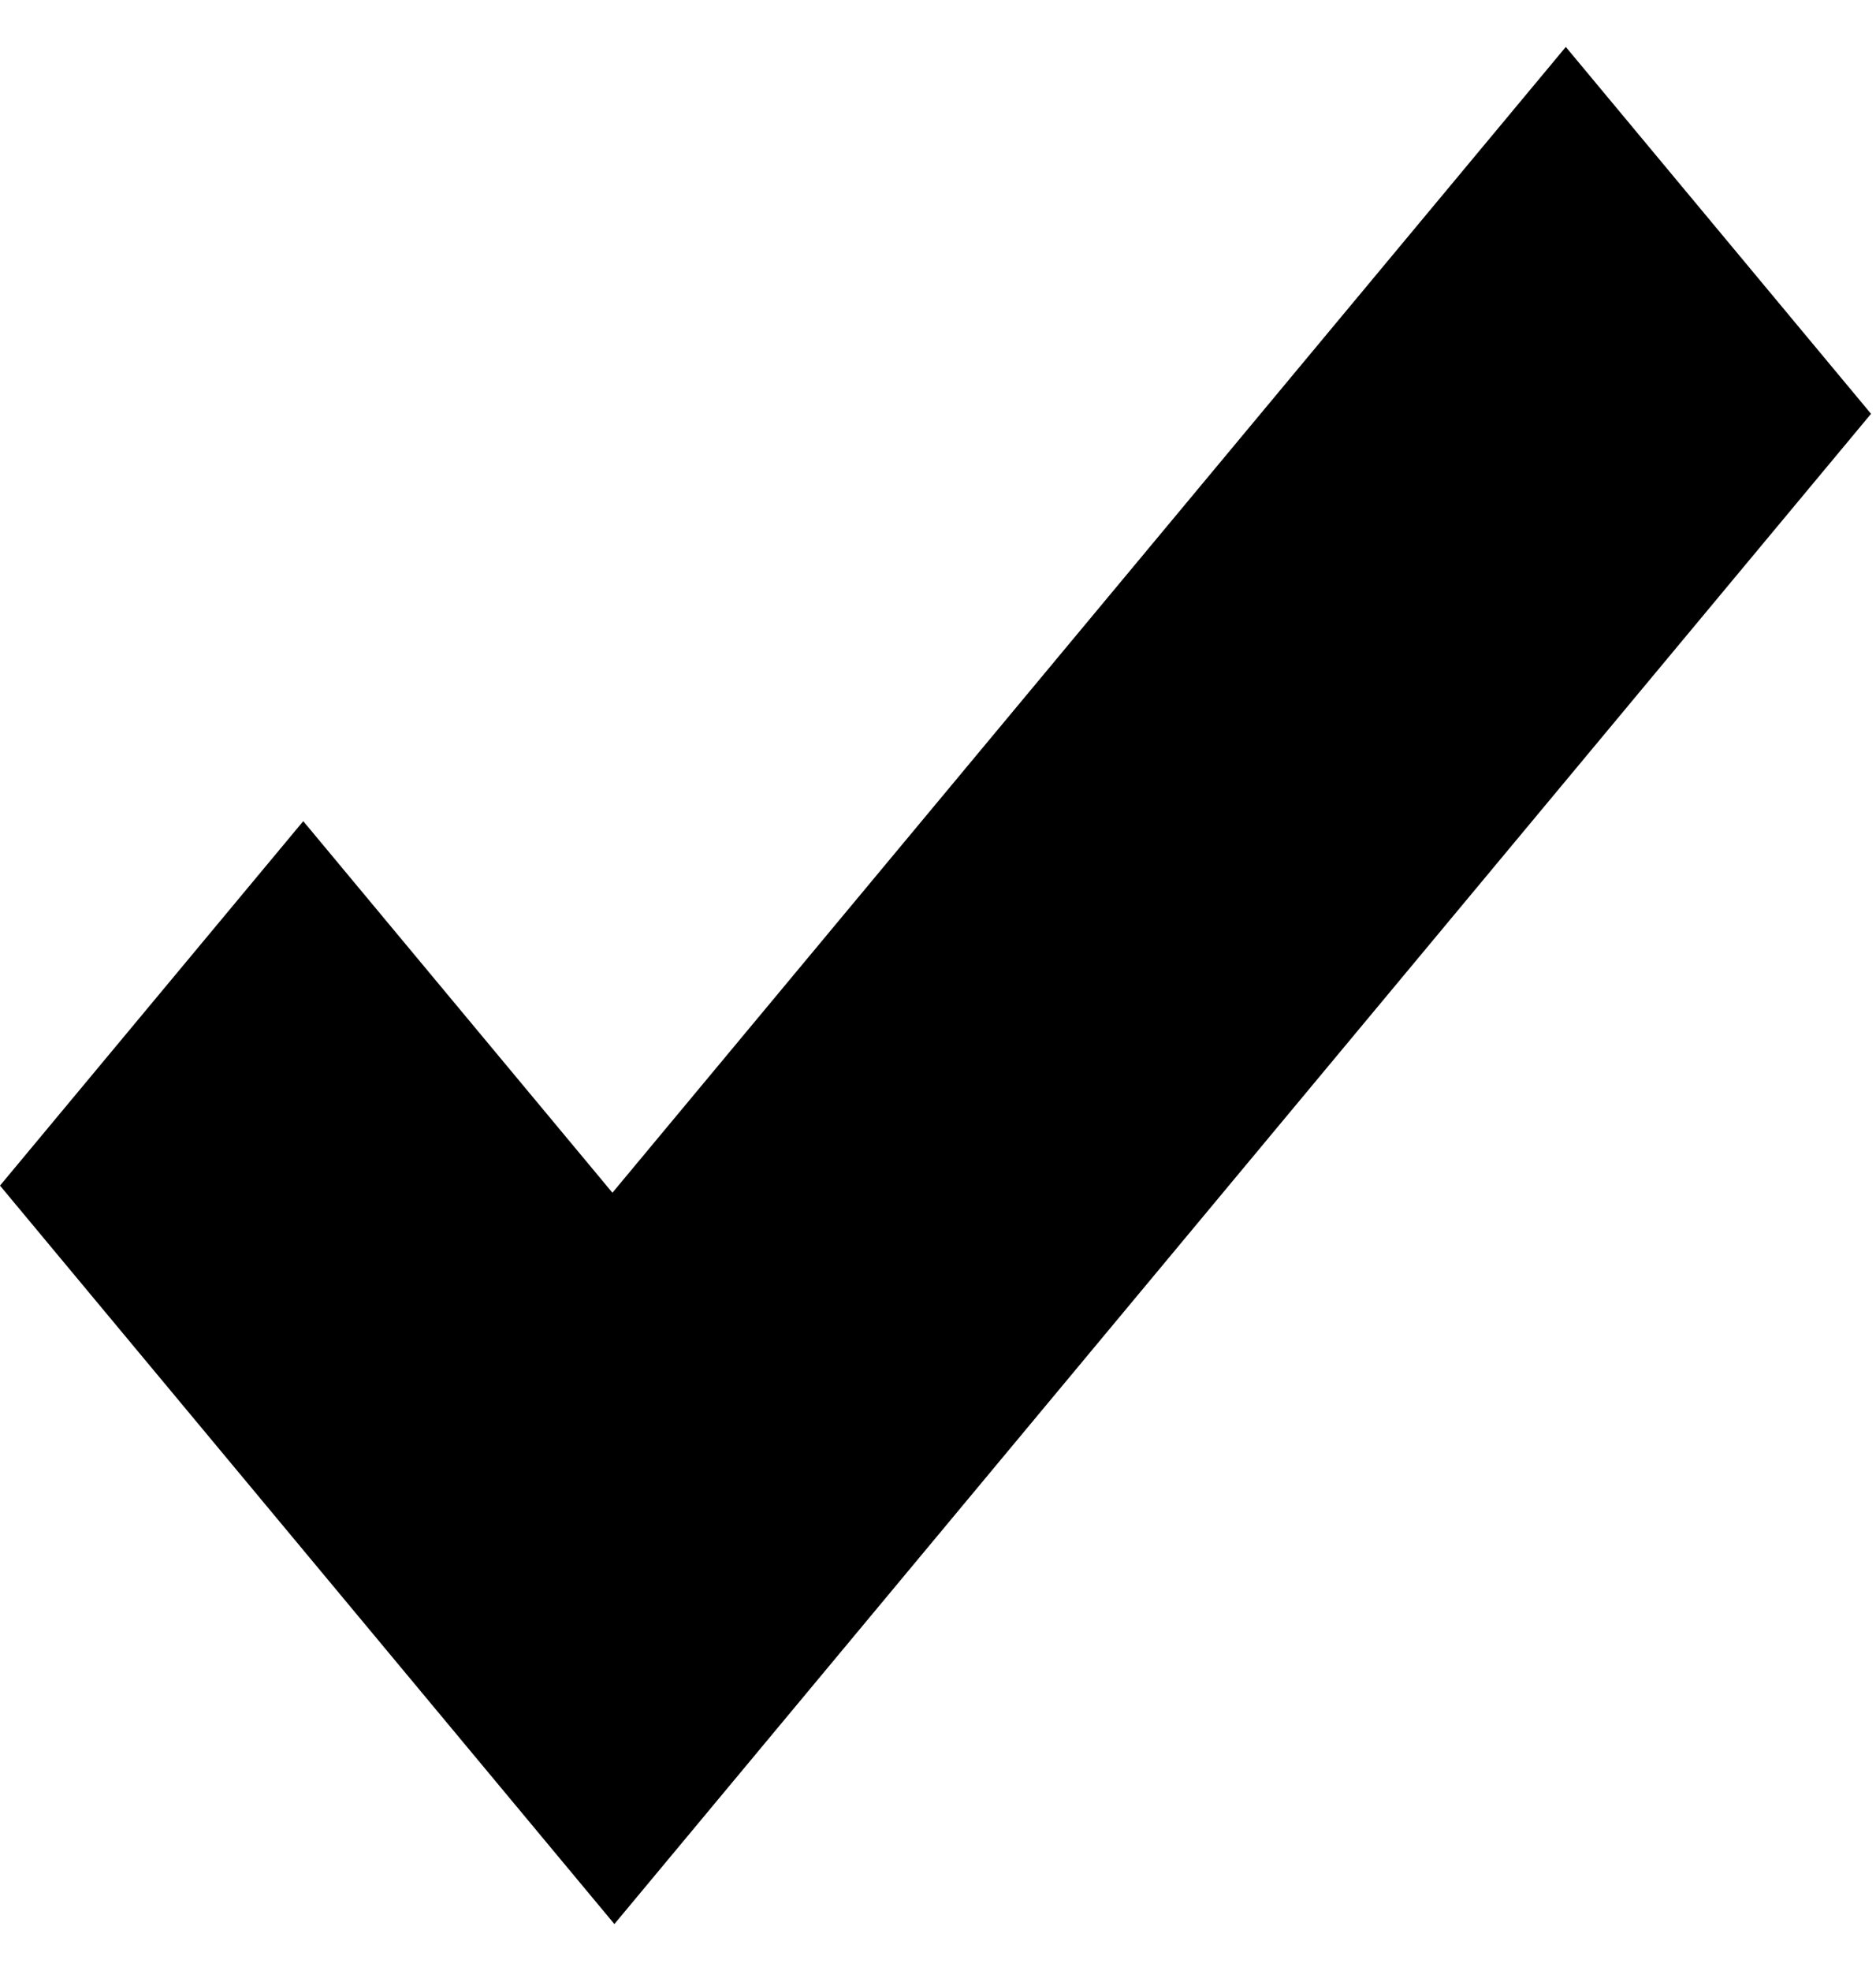 <svg width="20" height="21" viewBox="0 0 20 21" fill="none" xmlns="http://www.w3.org/2000/svg">
<path d="M16.693 0.5L6.529 12.708L3.233 8.749L0 12.632L3.296 16.591L6.55 20.5L9.783 16.617L19.947 4.409L16.693 0.5Z" fill="#2C3366" style="fill:#2C3366;fill:color(display-p3 0.172 0.2 0.4);fill-opacity:1;"/>
</svg>
